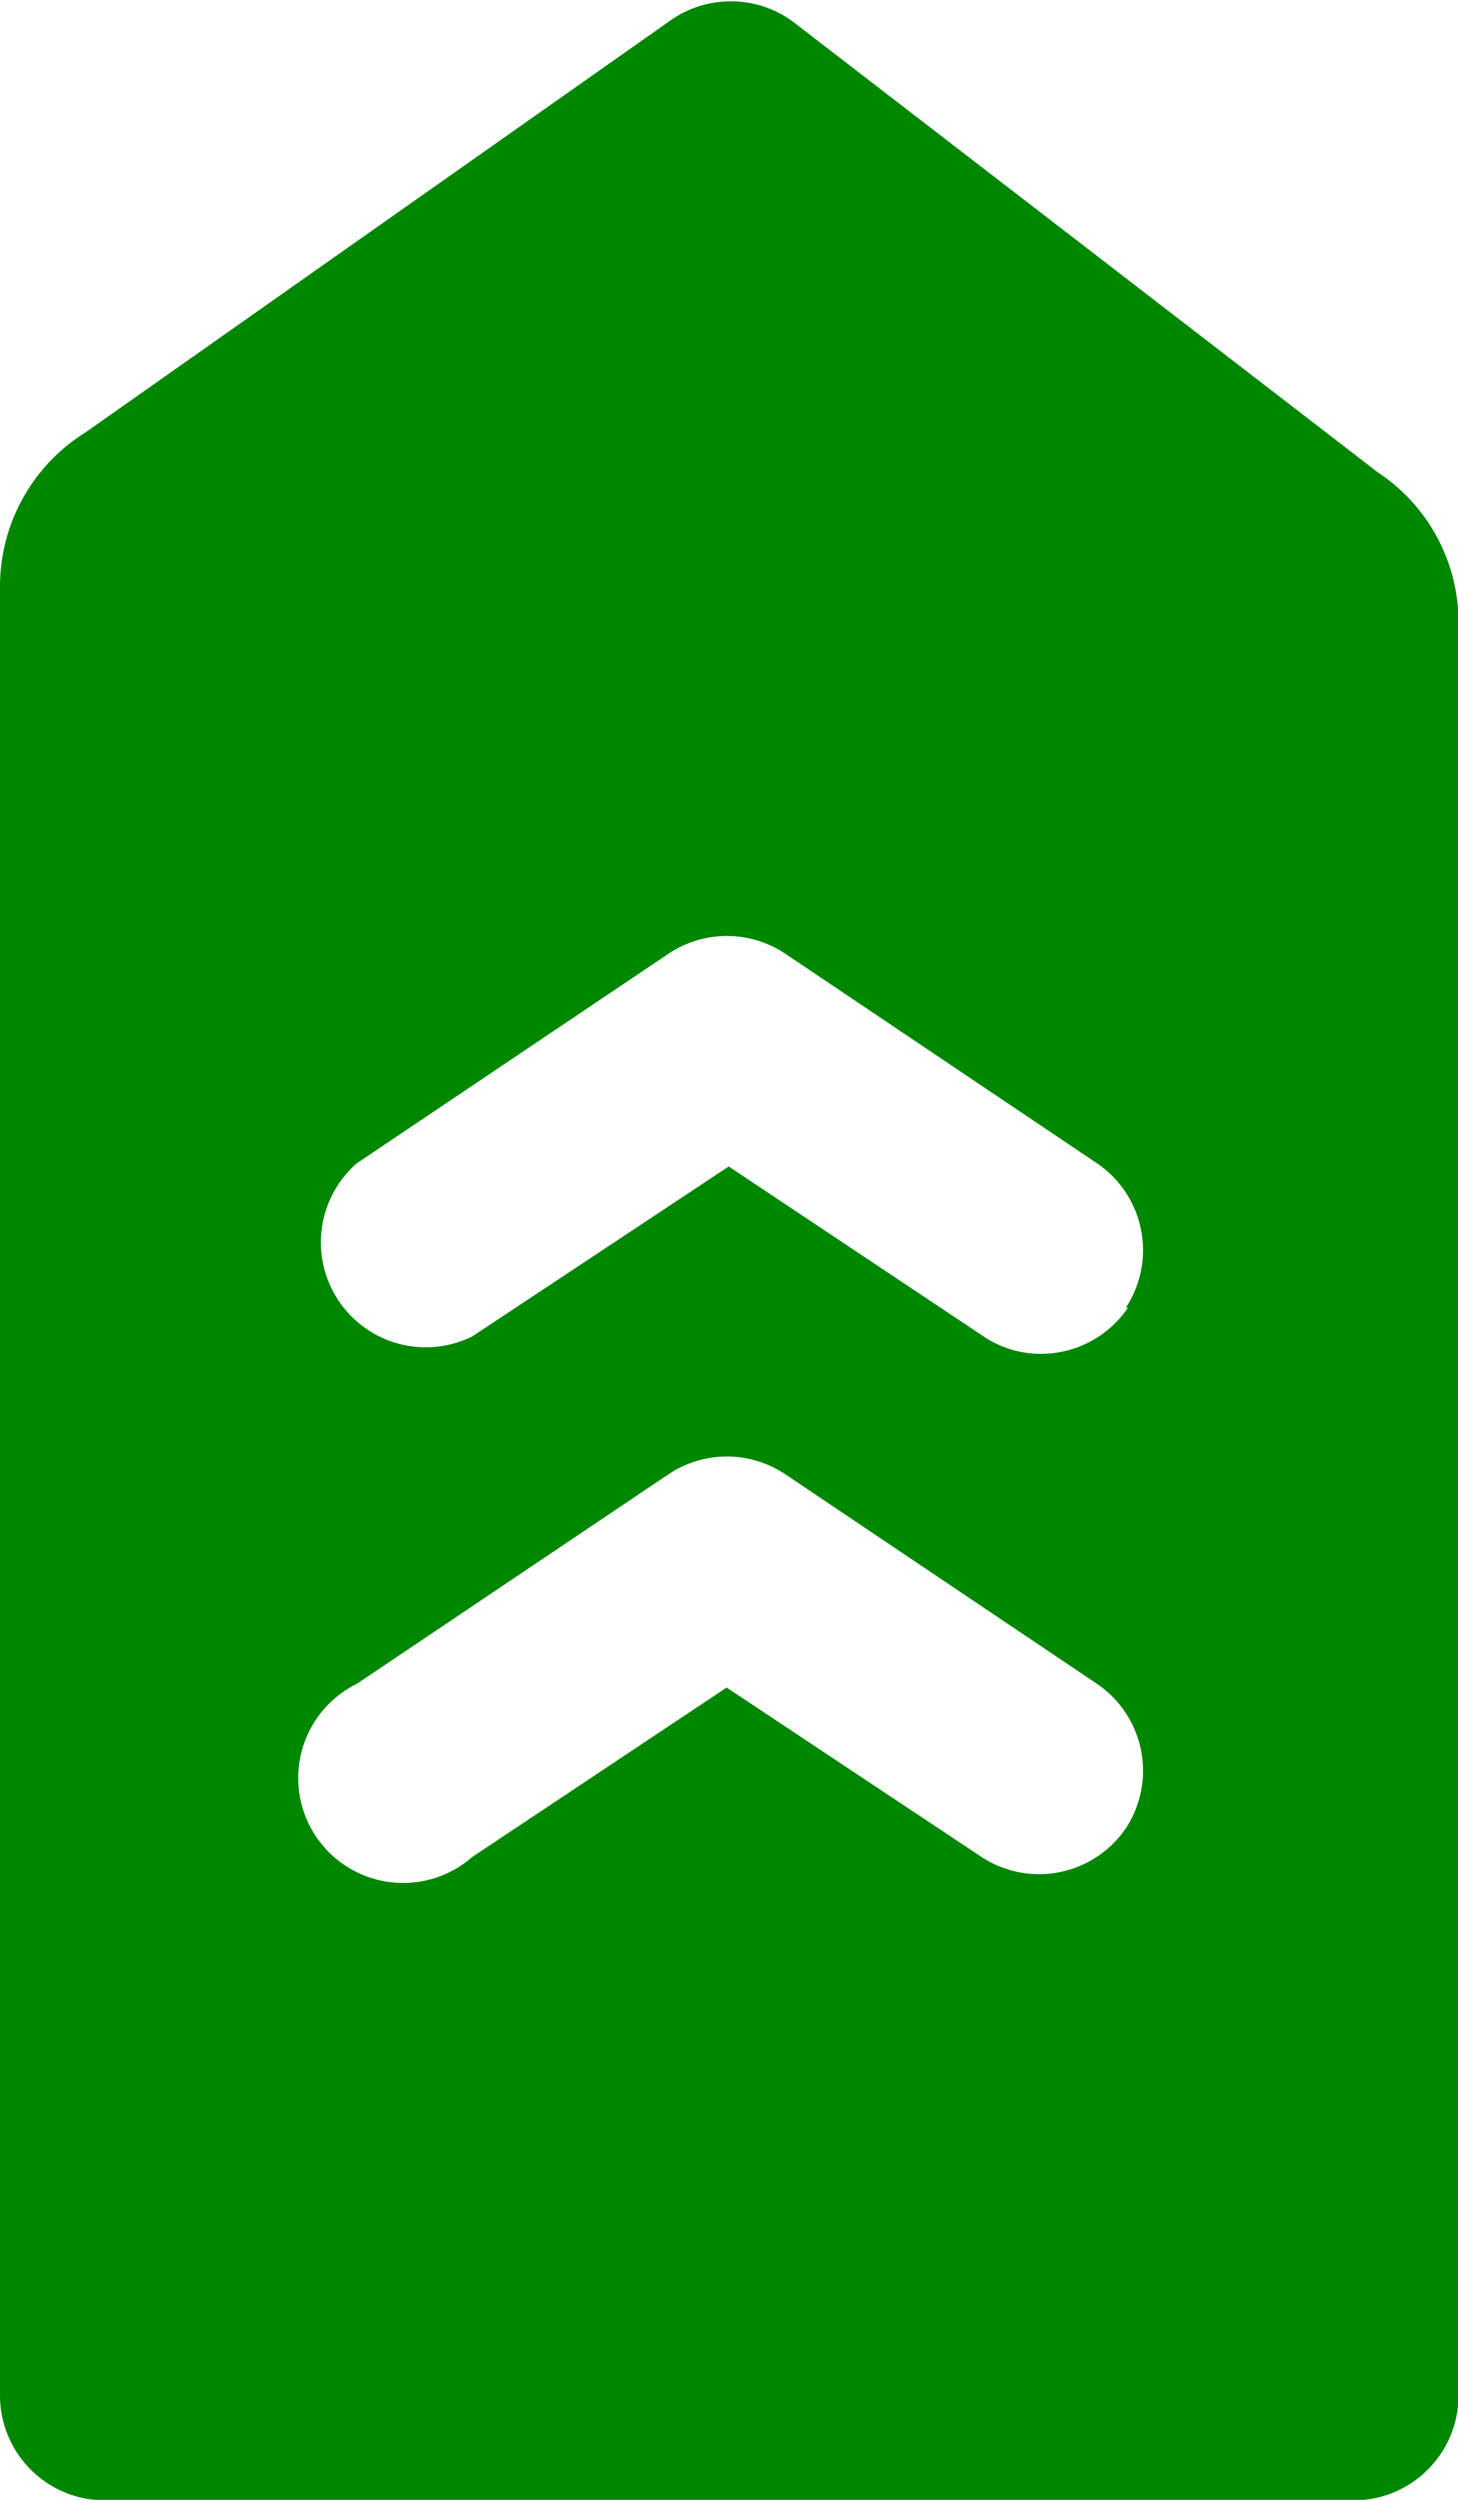 <svg xmlns="http://www.w3.org/2000/svg" viewBox="0 0 27.79 47.64"><defs><style>.cls-1{fill:#008700;}</style></defs><title>Asset 21</title><g id="Layer_2" data-name="Layer 2"><g id="Life_Page" data-name="Life Page"><path class="cls-1" d="M21.5,24.92a2,2,0,0,1-1.65.88,1.94,1.94,0,0,1-1.1-.33l-4.86-3.24L9,25.47a2,2,0,0,1-2.2-3.3l5.95-4a2,2,0,0,1,2.21,0l5.95,4a2,2,0,0,1,.55,2.75m0,9.92a2,2,0,0,1-2.75.55l-4.86-3.23L9,35.39a2,2,0,1,1-2.2-3.3l5.95-4a2,2,0,0,1,2.21,0l5.95,4a2,2,0,0,1,.55,2.75M26.26,9,15.11.41a2,2,0,0,0-2.36,0L1.63,8.24A3.46,3.46,0,0,0,0,11.18V45.65a2,2,0,0,0,2,2H25.8a2,2,0,0,0,2-2V11.91A3.43,3.43,0,0,0,26.26,9"/></g></g></svg>